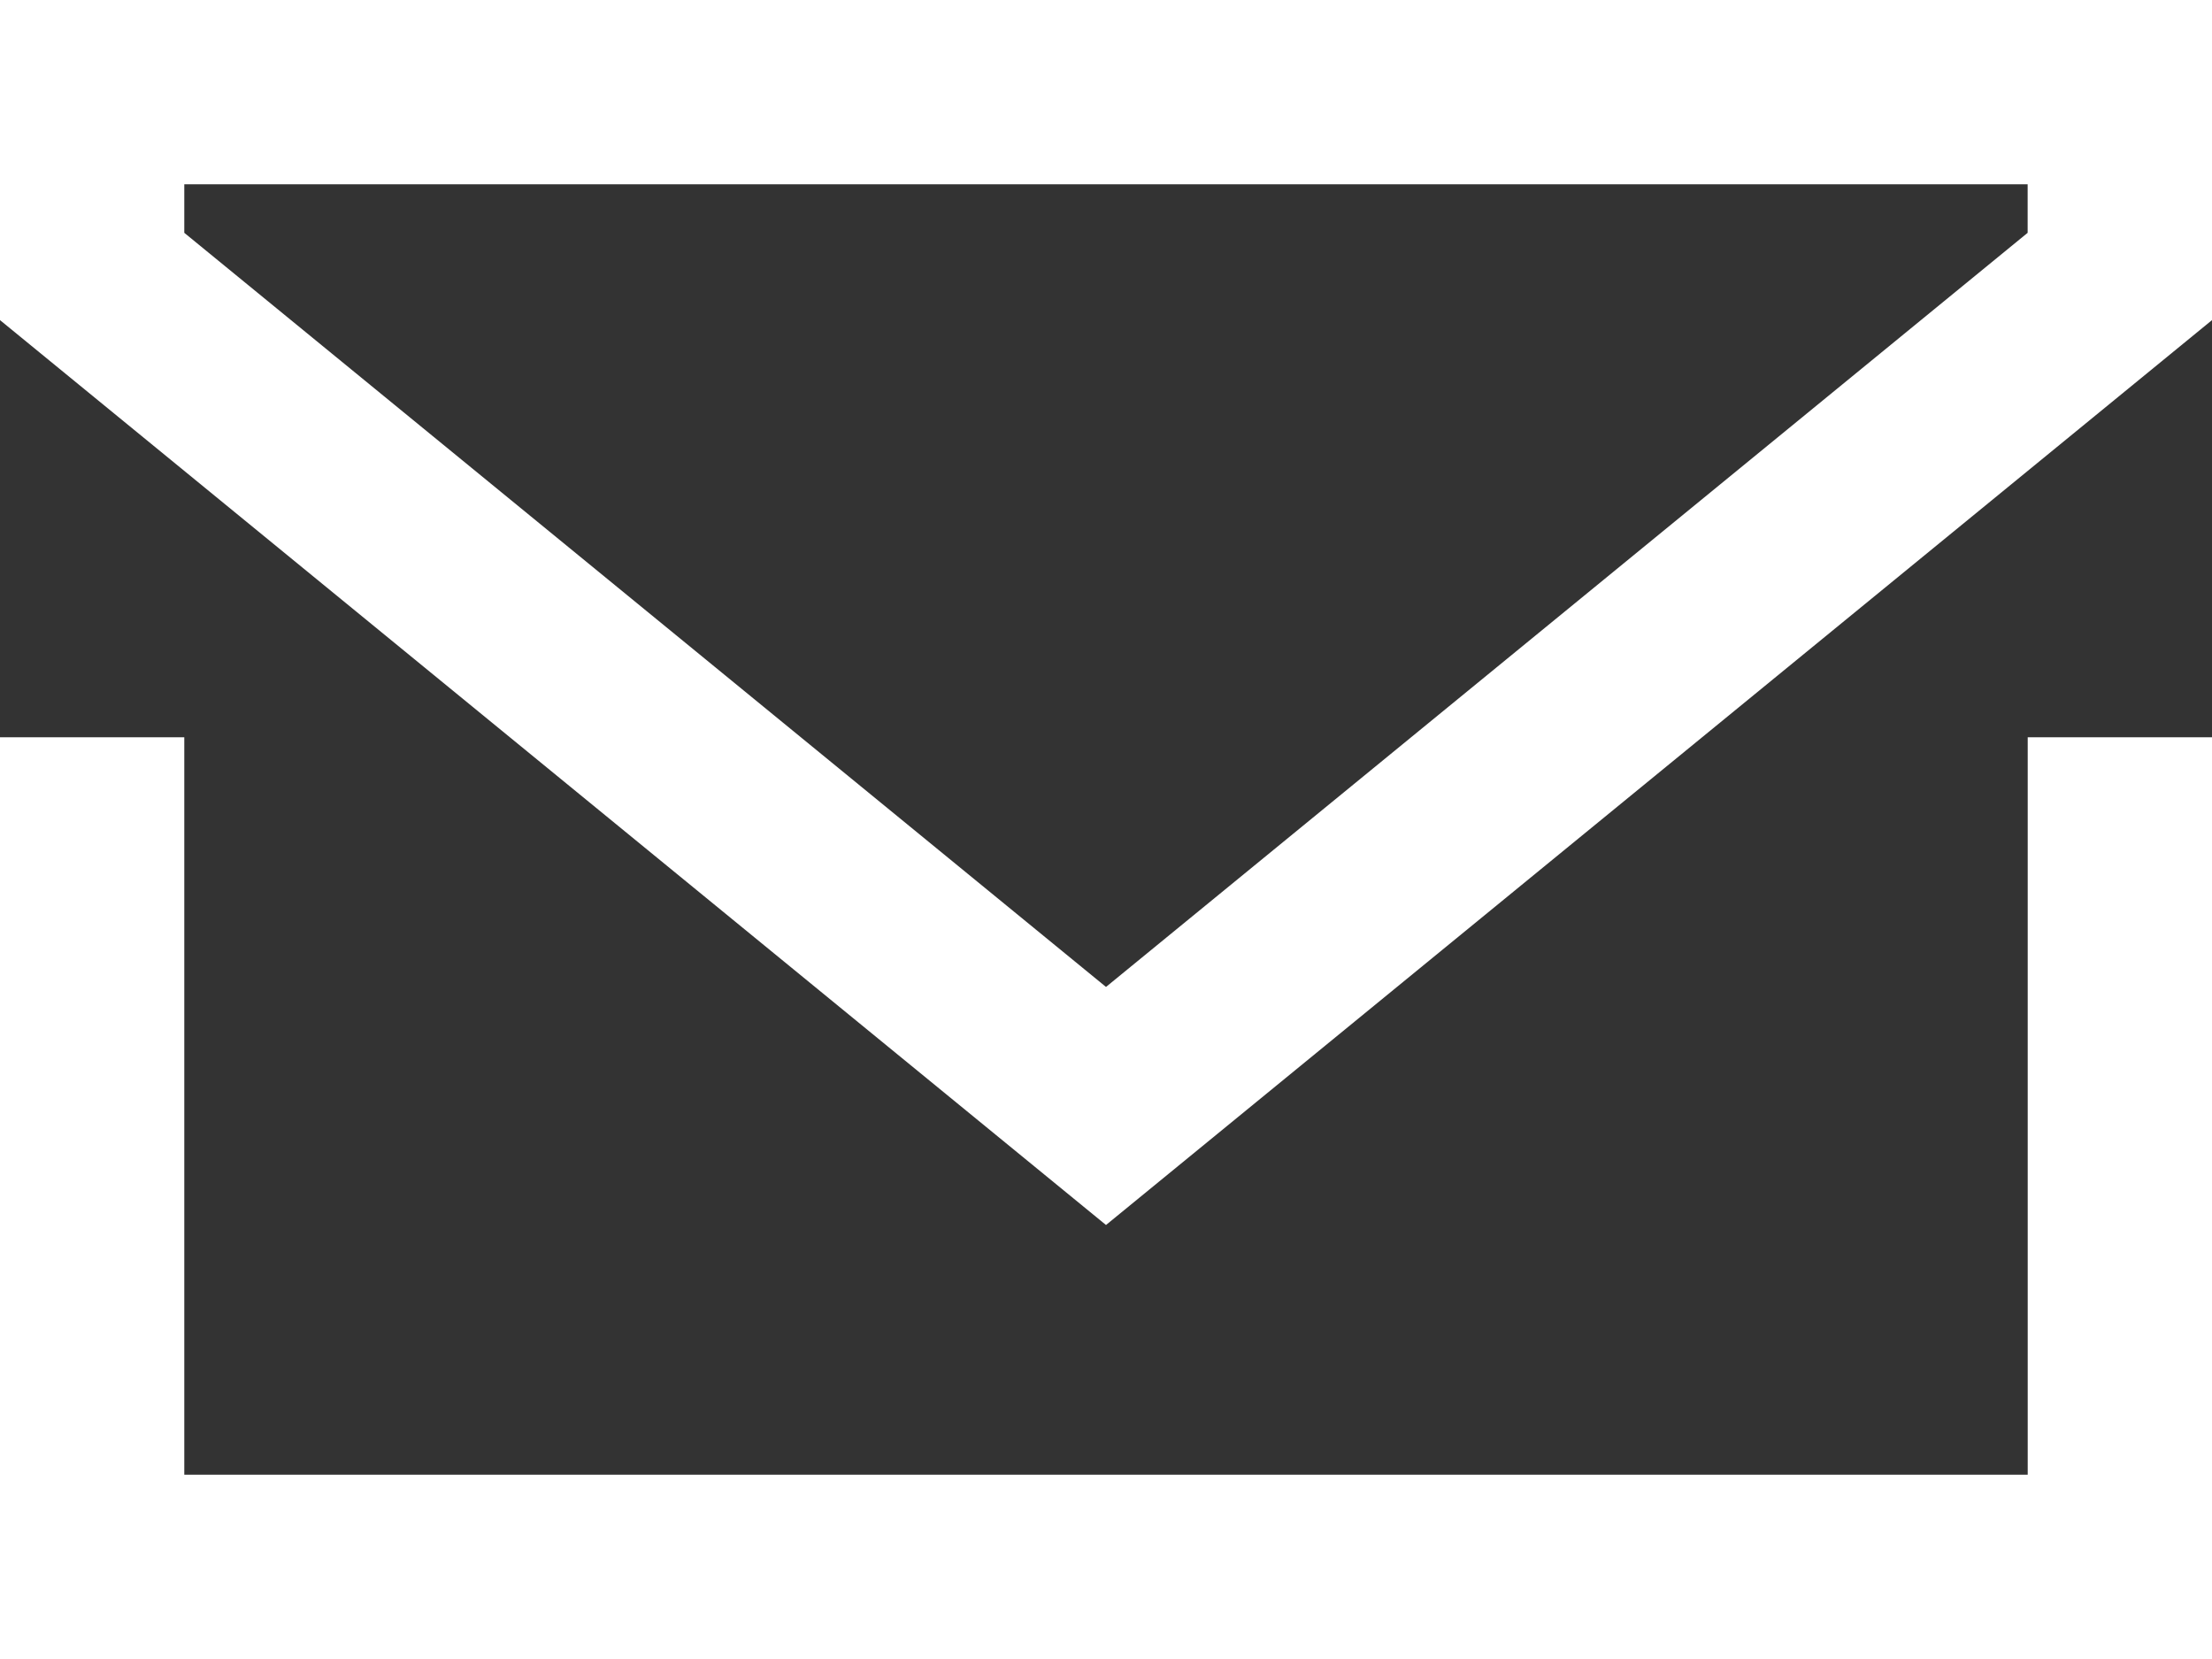 <?xml version="1.0" encoding="utf-8"?>
<!-- Generator: Adobe Illustrator 16.0.4, SVG Export Plug-In . SVG Version: 6.00 Build 0)  -->
<!DOCTYPE svg PUBLIC "-//W3C//DTD SVG 1.1//EN" "http://www.w3.org/Graphics/SVG/1.1/DTD/svg11.dtd">
<svg version="1.1" xmlns="http://www.w3.org/2000/svg" xmlns:xlink="http://www.w3.org/1999/xlink" x="0px" y="0px"
	 width="31.268px" height="23.451px" viewBox="0 0 31.268 23.451" enable-background="new 0 0 31.268 23.451" xml:space="preserve">
<rect x="0" y="0" width="31.268" height="23.451" fill="#333333" stroke="none"/>
<g id="Layer_1">
	<g>
		<path fill="#FFFFFF" d="M28.662,20.846H2.605V10.422H0v13.029h31.268V10.422h-2.605V20.846z M0,0v4.525l15.634,12.791
			L31.268,4.525V0H0z M28.662,3.291l-13.028,10.66L2.605,3.291V2.605h26.057V3.291z"/>
	</g>
</g>
<g id="Layer_2" display="none">
</g>
</svg>
